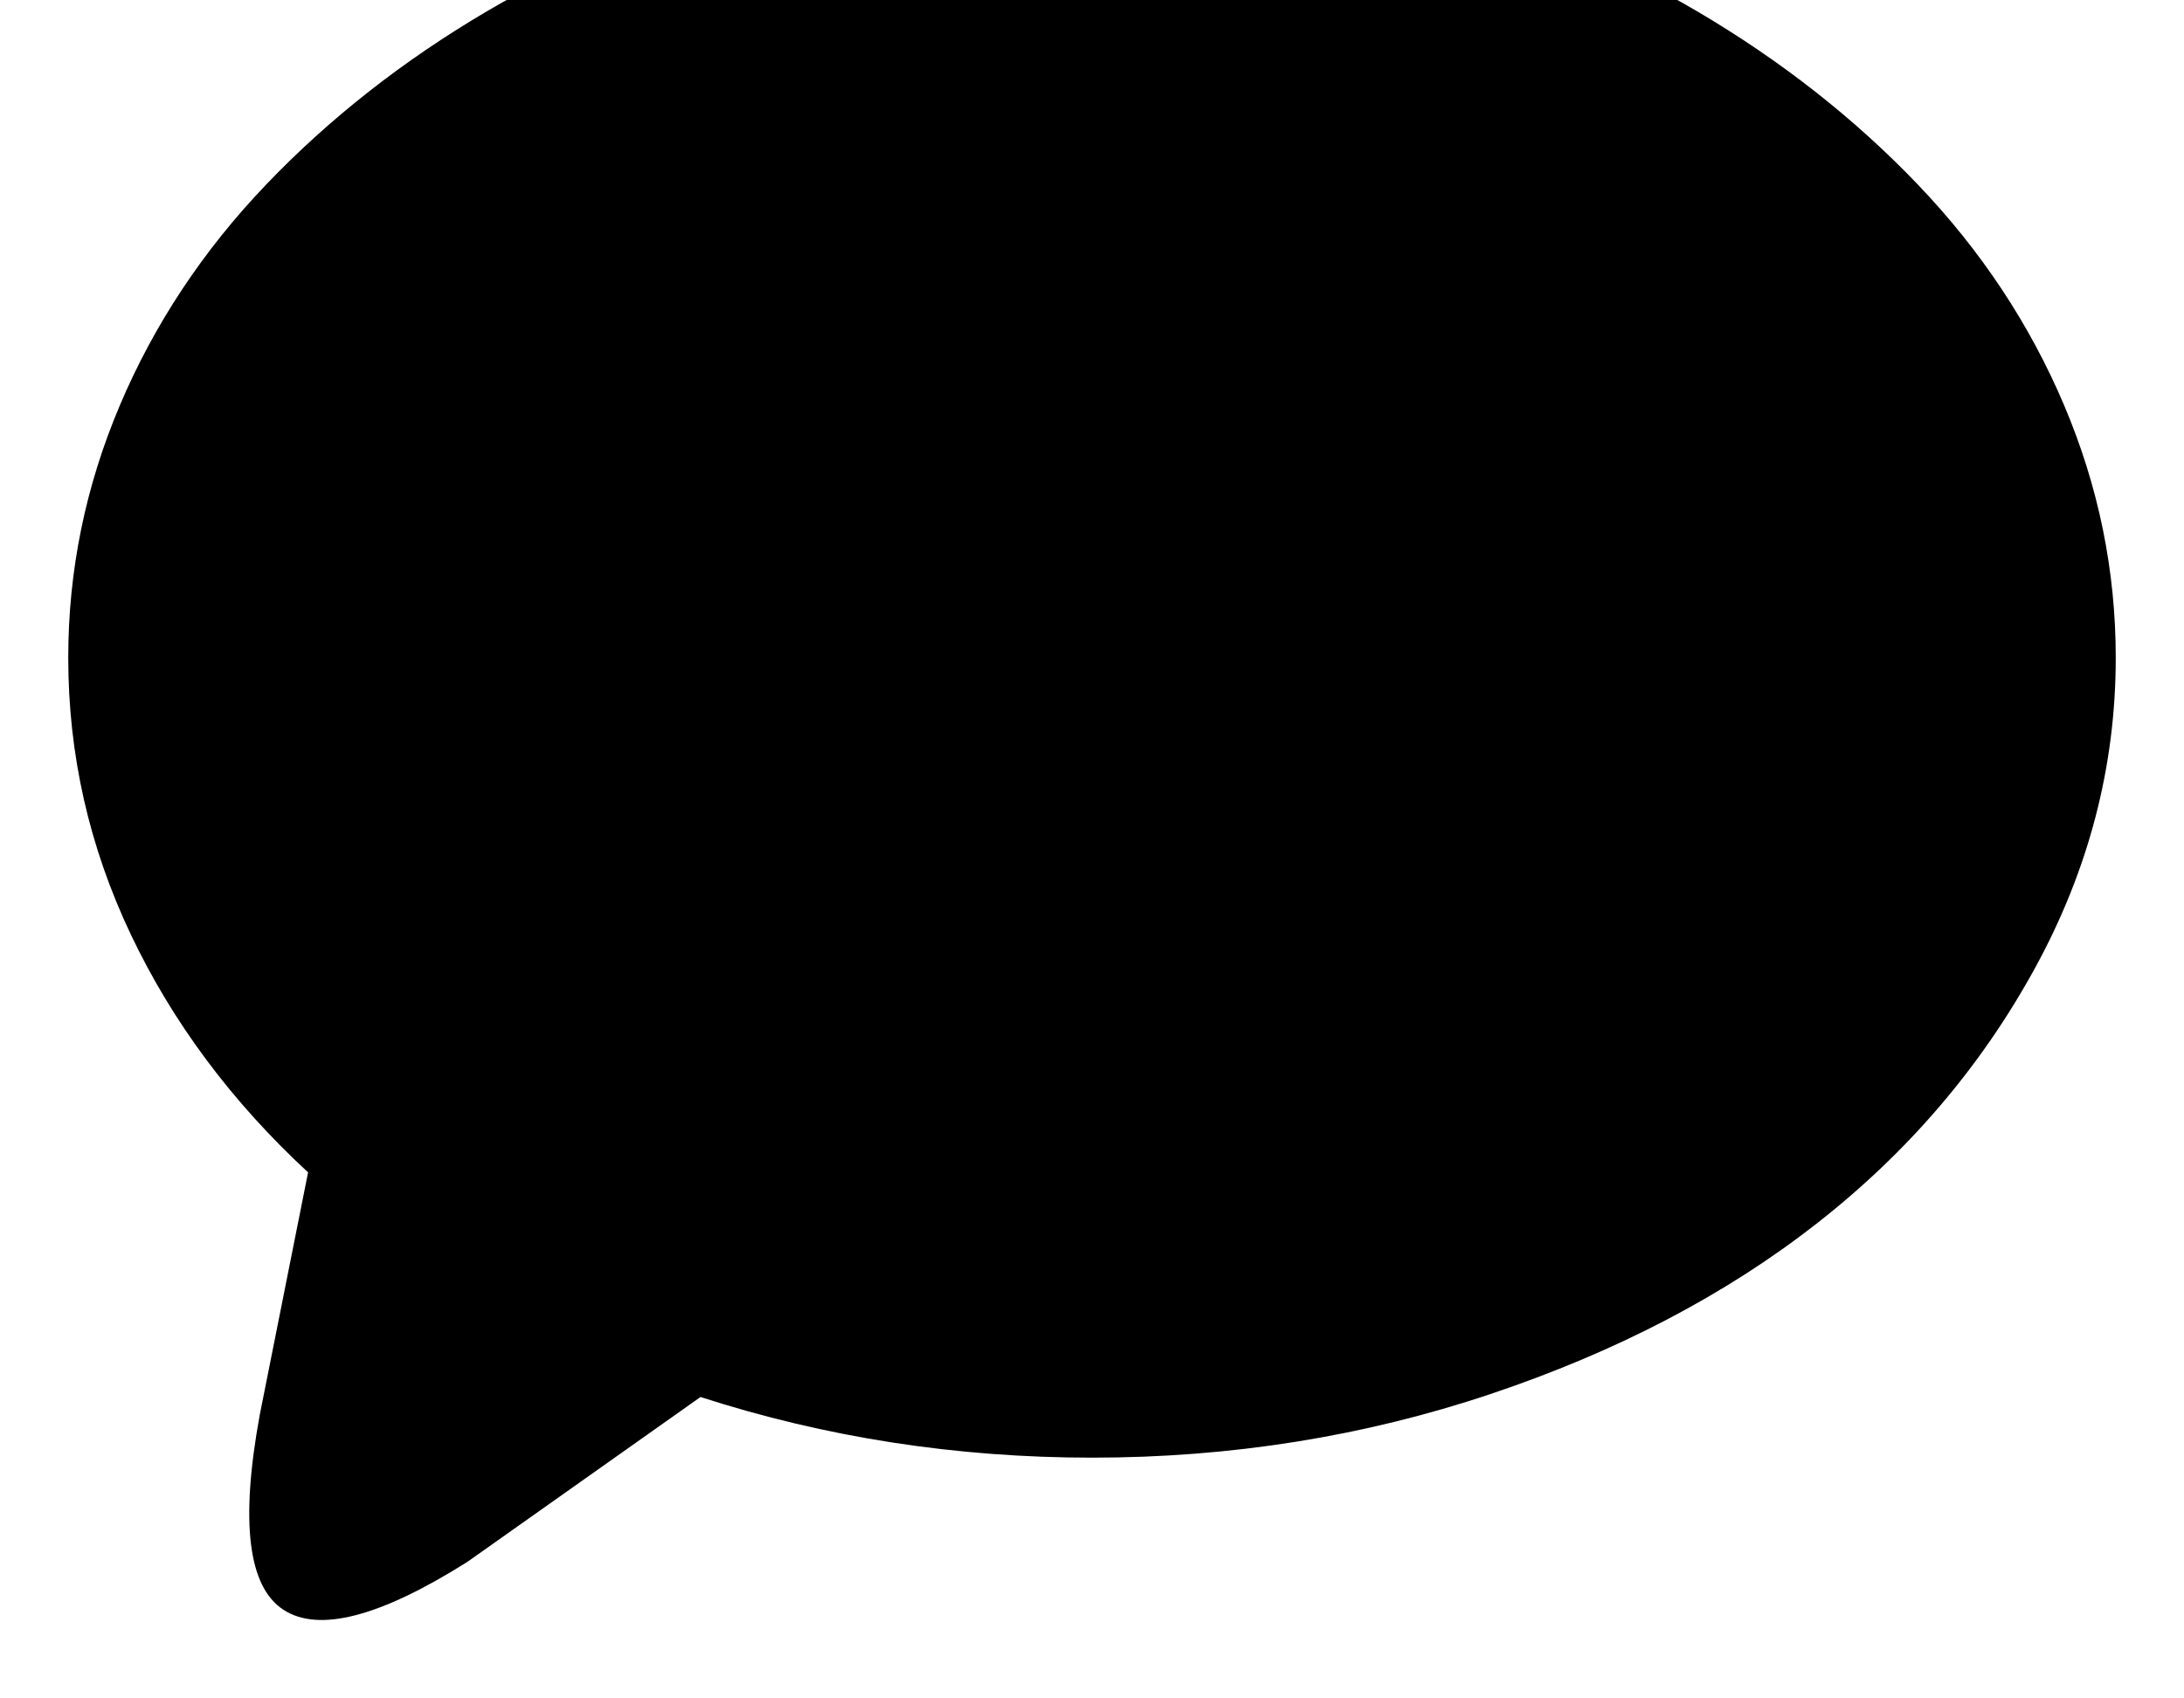 <?xml version="1.0" encoding="utf-8"?>
<svg width="2304" height="1792" xmlns="http://www.w3.org/2000/svg"><path d="M72 694q0-138 54.5-266.5t154.5-233T513.5 12 811-109t341-43 341 43 297.5 121T2023 194.5t154.5 233T2232 694q0 172-85.5 328t-230 269-344.5 180-420 67q-215 0-413-64l-246 174q-138 87-194 50.5T274 1493l51-256q-121-112-187-251T72 694z" fill="undefined"/></svg>